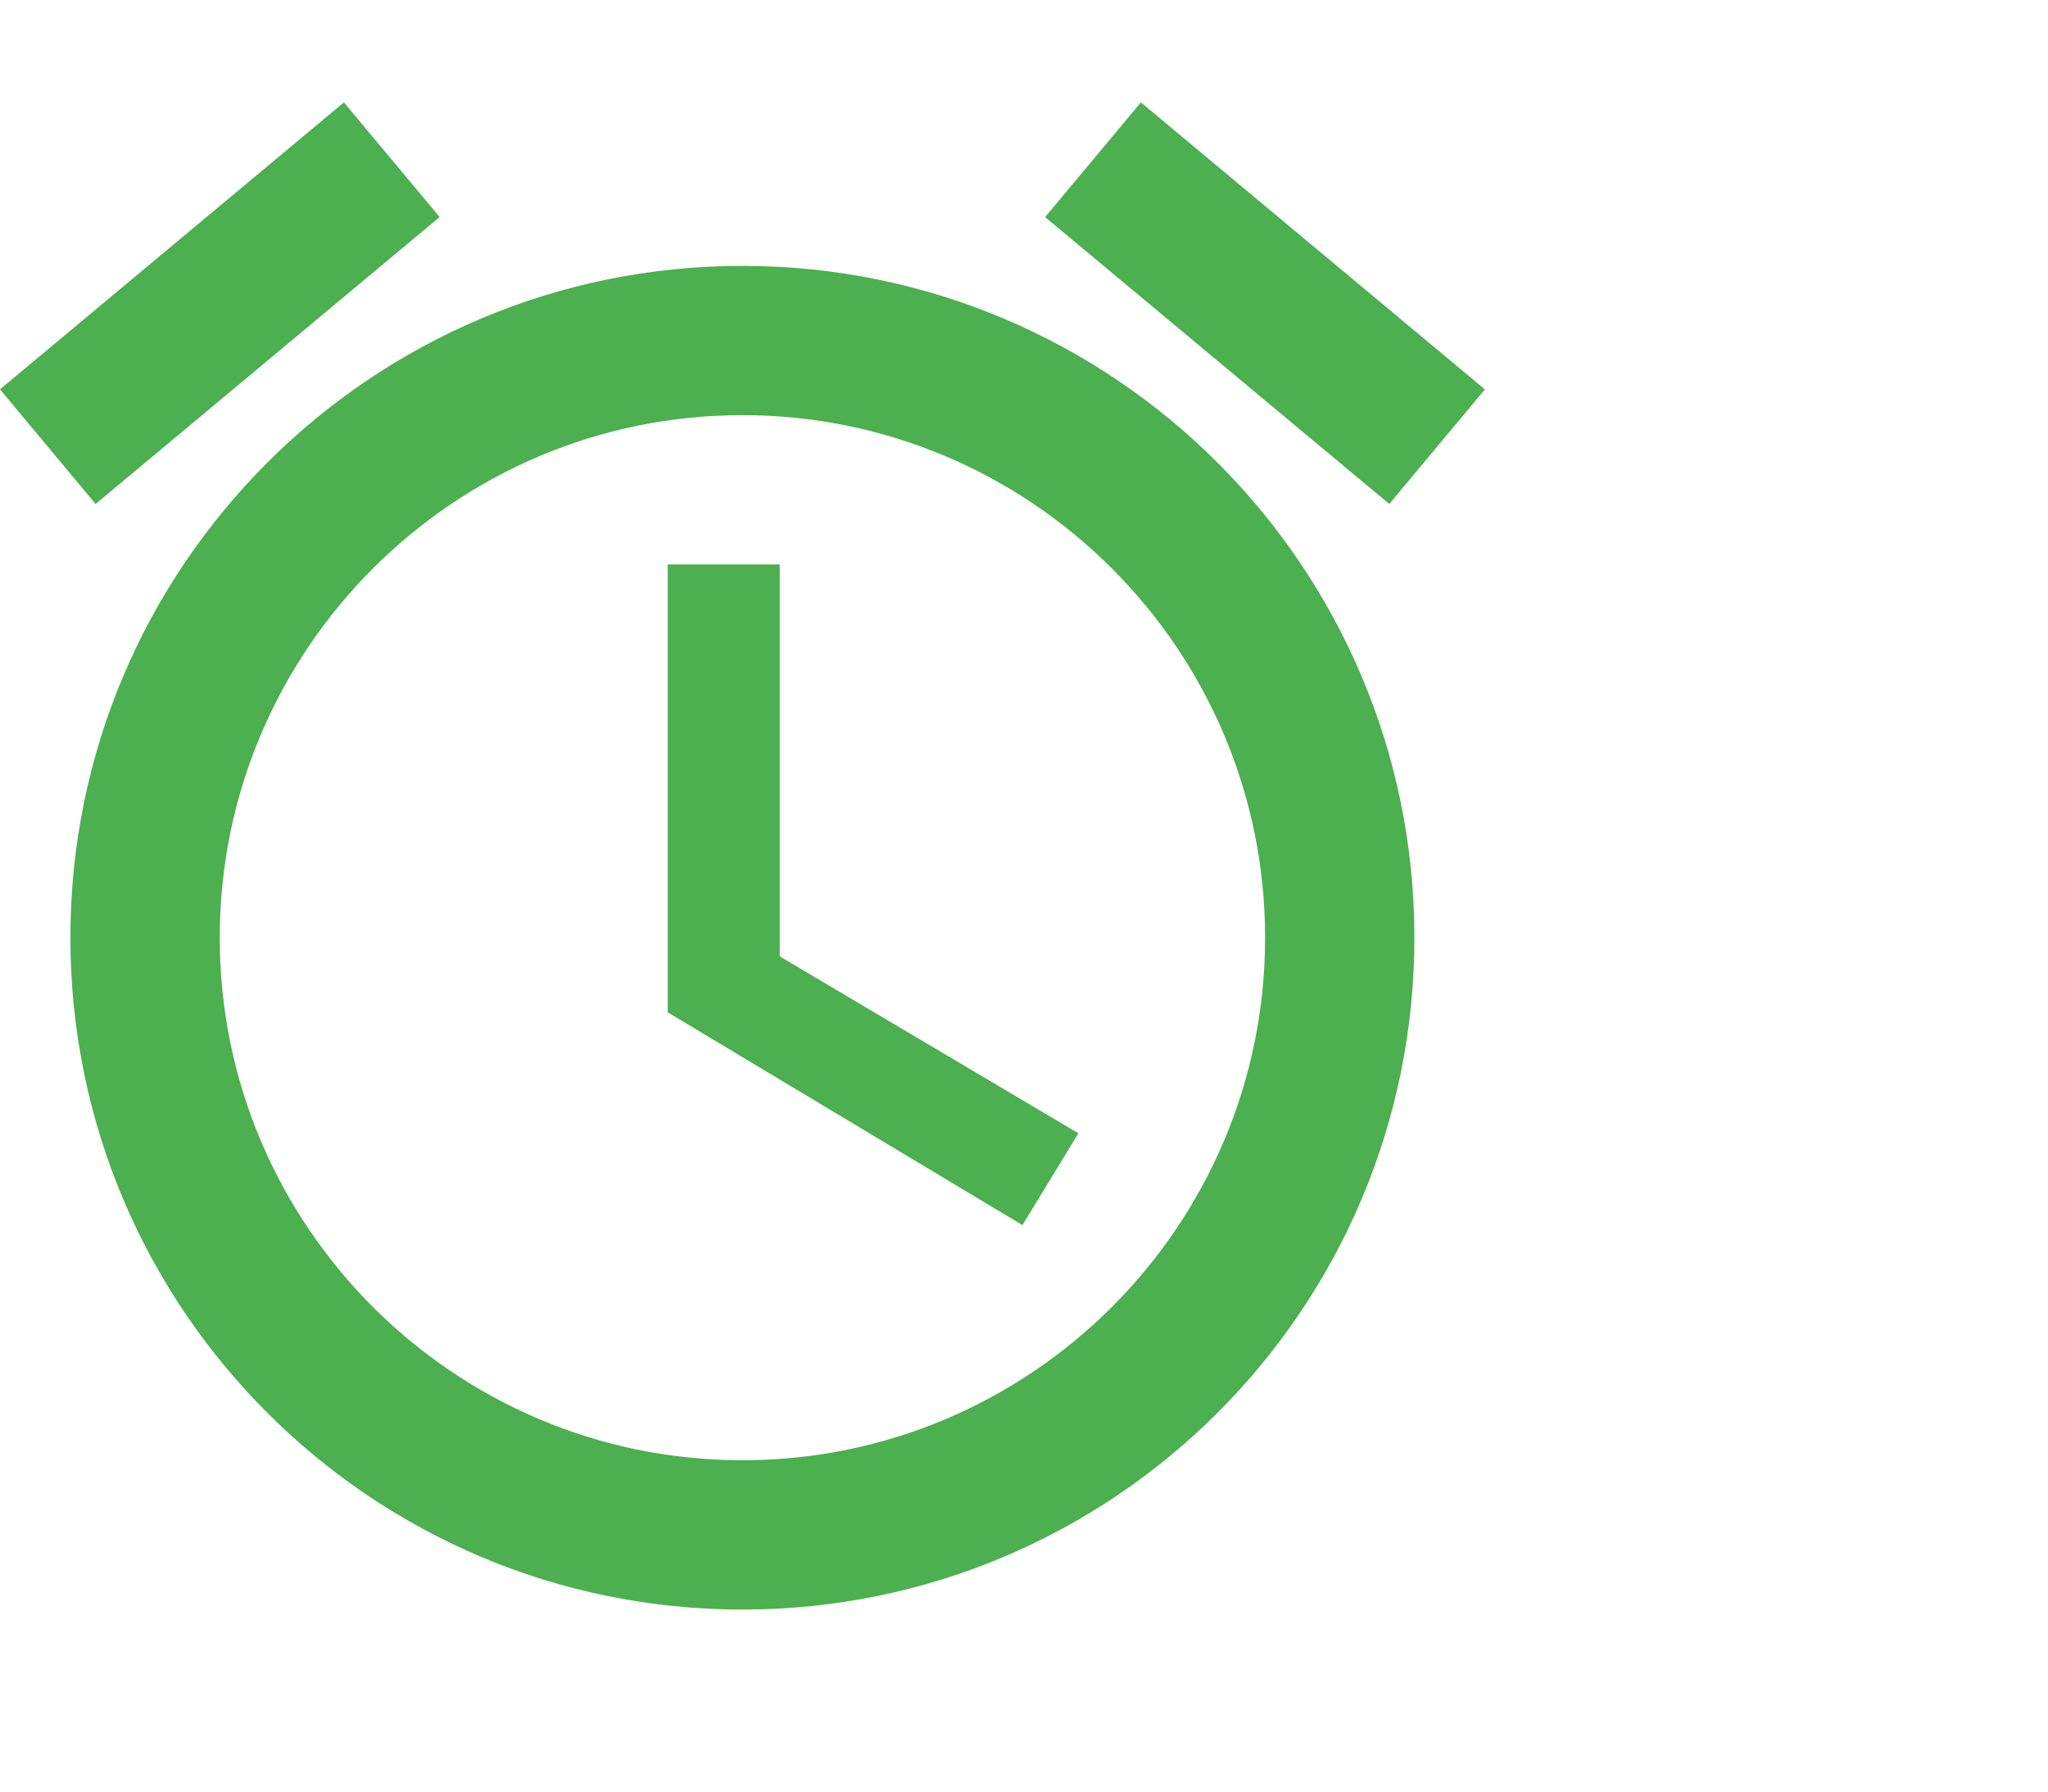 <svg width="40" height="35" viewBox="0 0 40 35" fill="none" xmlns="http://www.w3.org/2000/svg">
<g id="&#240;&#159;&#166;&#134; icon &#34;alarm&#34;">
<path id="Vector" d="M15.229 11.027H13.042V19.777L19.969 23.933L21.063 22.14L15.229 18.683V11.027ZM22.283 2L29.002 7.607L27.135 9.846L20.412 4.241L22.283 2ZM6.717 2L8.587 4.24L1.867 9.846L0 7.606L6.717 2ZM14.5 5.194C7.252 5.194 1.375 11.071 1.375 18.319C1.375 25.567 7.252 31.444 14.5 31.444C21.748 31.444 27.625 25.567 27.625 18.319C27.625 11.071 21.748 5.194 14.5 5.194ZM14.5 28.527C8.871 28.527 4.292 23.948 4.292 18.319C4.292 12.69 8.871 8.11 14.5 8.11C20.129 8.11 24.709 12.69 24.709 18.319C24.709 23.948 20.129 28.527 14.5 28.527Z" fill="#4CAF50"/>
</g>
</svg>

